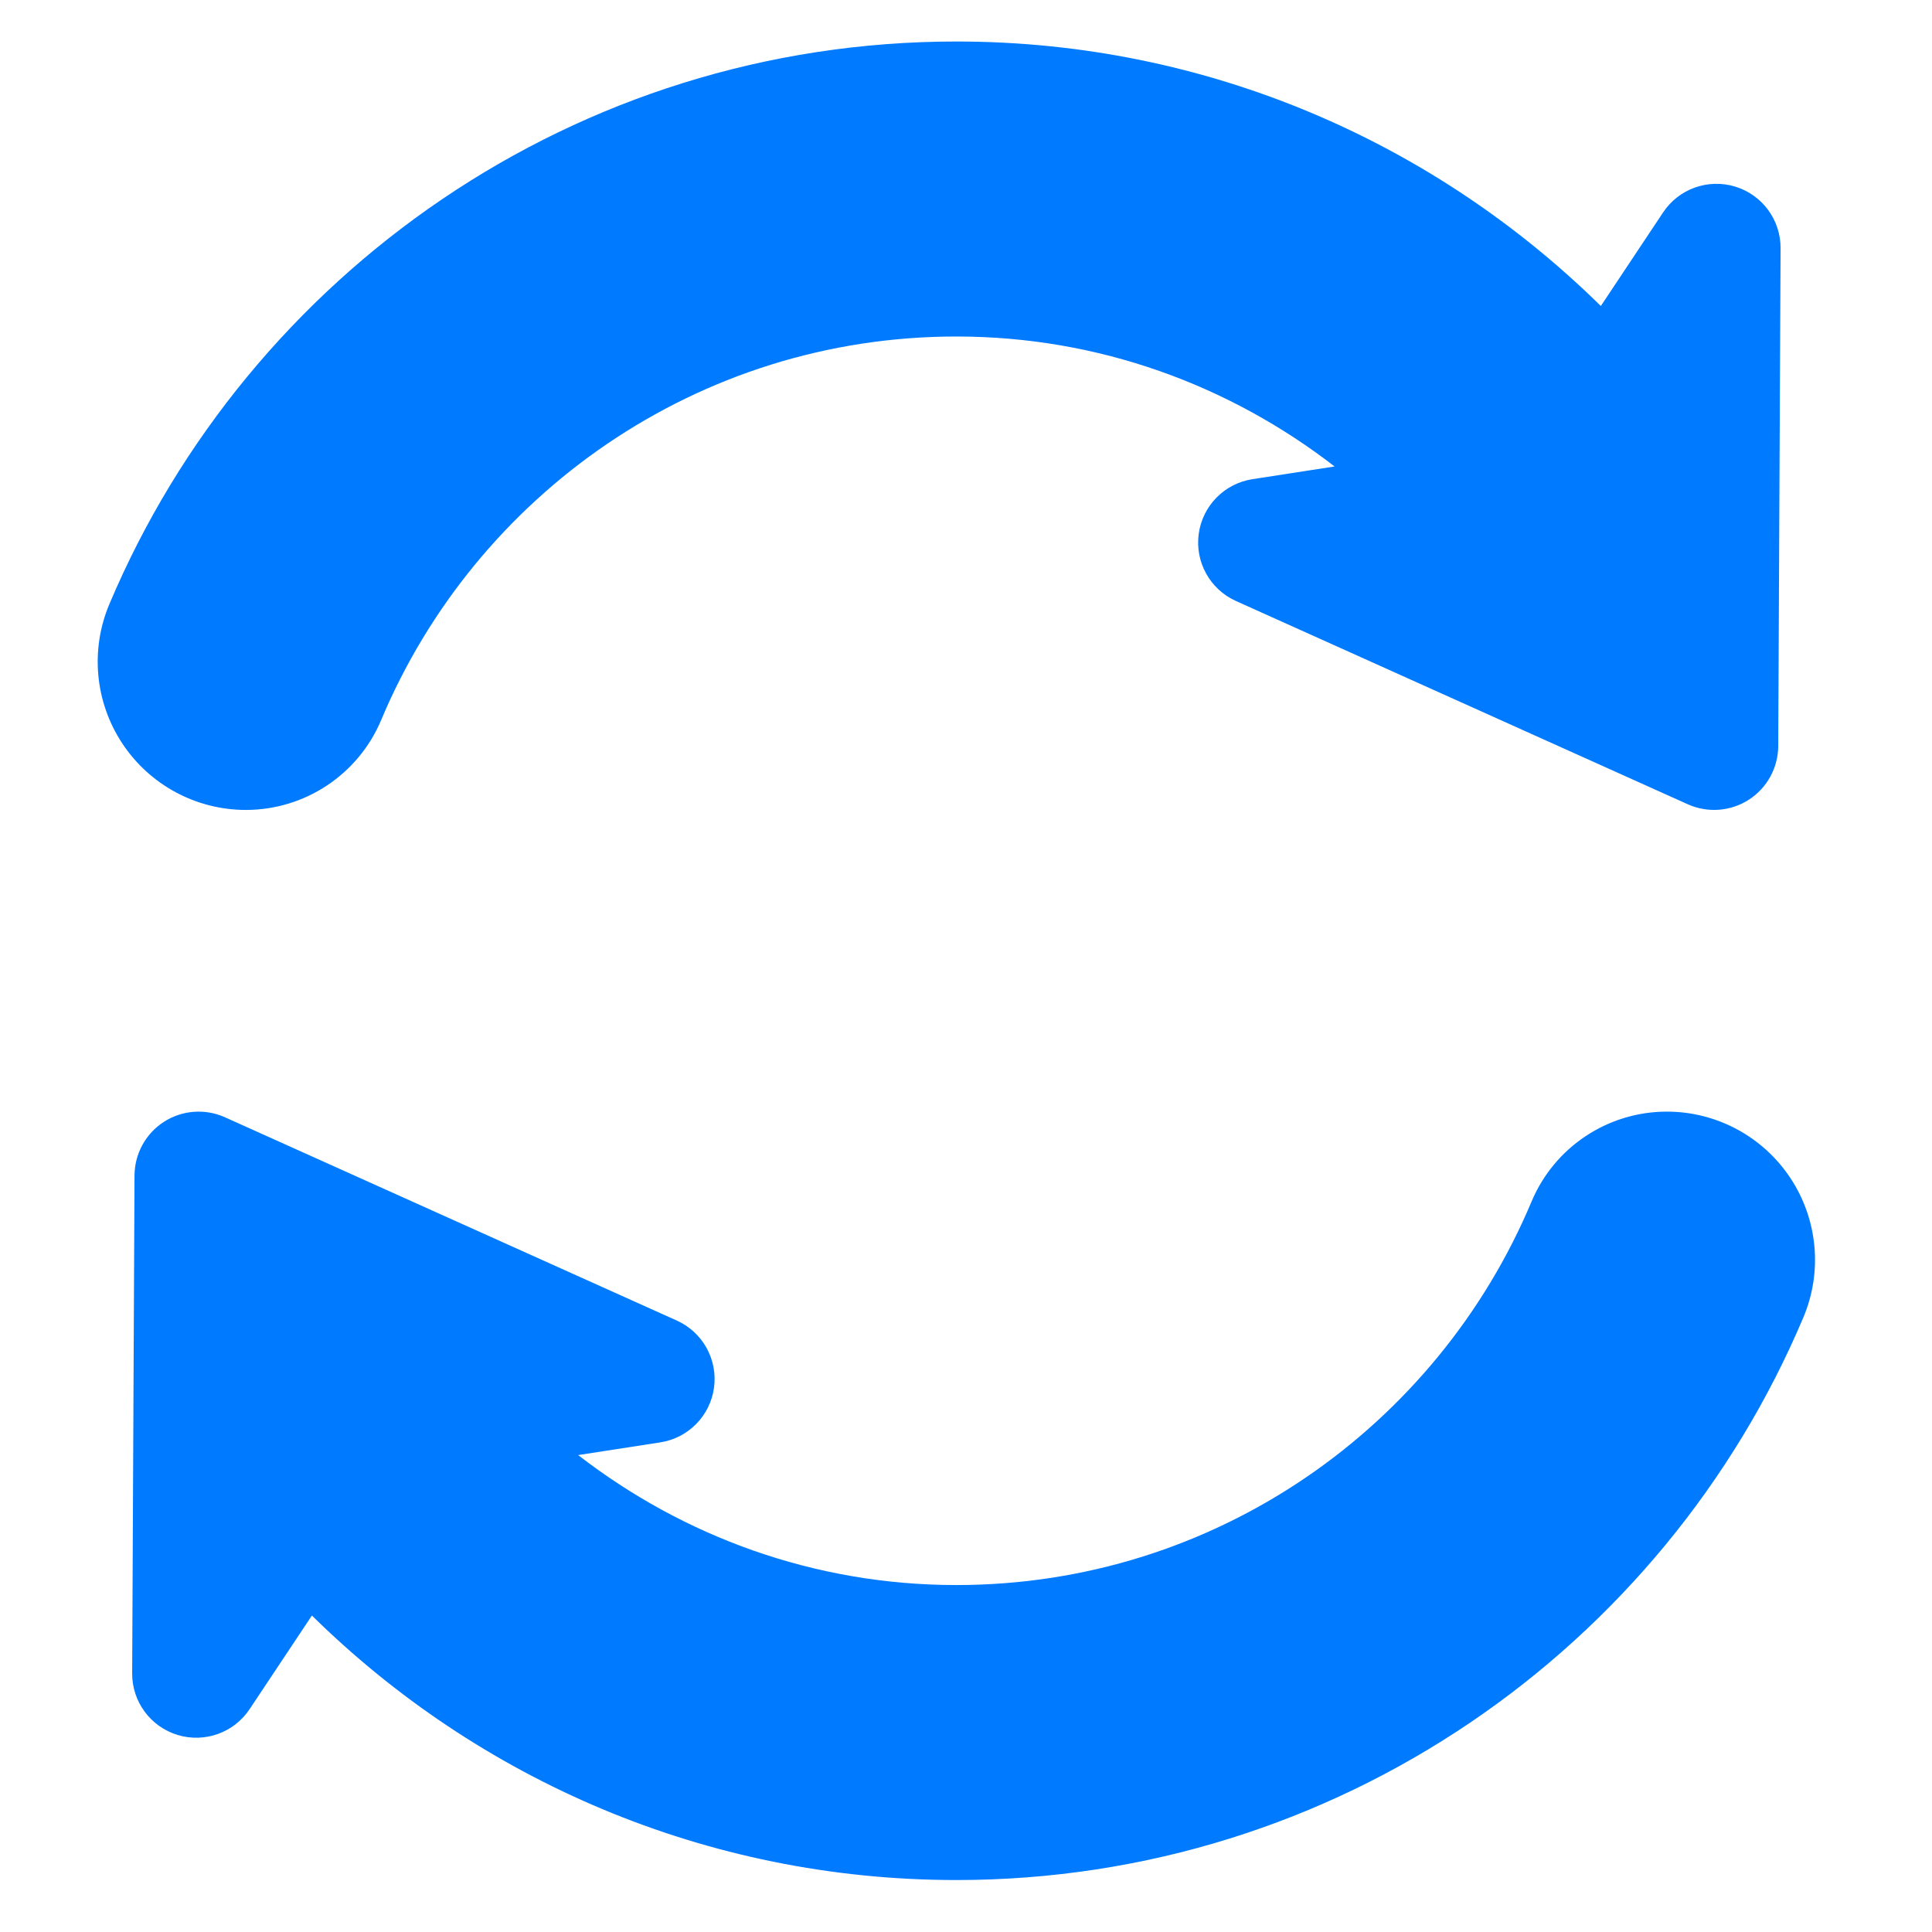 <?xml version="1.0" encoding="utf-8"?>
<!-- Generator: Adobe Illustrator 16.0.0, SVG Export Plug-In . SVG Version: 6.00 Build 0)  -->
<!DOCTYPE svg PUBLIC "-//W3C//DTD SVG 1.1//EN" "http://www.w3.org/Graphics/SVG/1.1/DTD/svg11.dtd">
<svg version="1.1" id="Artwork" xmlns="http://www.w3.org/2000/svg" xmlns:xlink="http://www.w3.org/1999/xlink" x="0px" y="0px"
	 width="512px" height="512px" viewBox="0 0 512 512" enable-background="new 0 0 512 512" xml:space="preserve" fill="#007aff">
<g>
	<path d="M65.155,214.641c15.664,0,29.813-9.405,35.872-23.854c25.017-59.604,83.842-101.61,152.42-101.61
		c37.797,0,72.449,12.955,100.231,34.442l-21.776,3.371c-7.437,1.153-13.223,7.054-14.232,14.512
		c-1.01,7.454,3.008,14.686,9.867,17.768l119.746,53.872c5.249,2.357,11.33,1.904,16.168-1.205c4.83-3.114,7.764-8.458,7.796-14.208
		l0.621-131.943c0.042-7.506-4.85-14.144-12.024-16.332c-7.185-2.188-14.948,0.589-19.104,6.837l-16.505,24.805
		C380.23,37.778,319.932,11,253.447,11C152.637,11,65.965,72.562,28.999,160.06c-5.134,12.128-3.84,26.015,3.429,36.987
		C39.697,208.023,51.984,214.641,65.155,214.641z"/>
	<path d="M474.467,312.184c-7.27-10.977-19.558-17.594-32.728-17.594c-15.664,0-29.813,9.405-35.872,23.854
		c-25.017,59.604-83.843,101.61-152.42,101.61c-37.798,0-72.45-12.955-100.232-34.442l21.776-3.37
		c7.437-1.153,13.223-7.054,14.233-14.513c1.009-7.453-3.008-14.686-9.867-17.768L59.611,296.089
		c-5.25-2.357-11.33-1.905-16.169,1.205c-4.829,3.114-7.764,8.458-7.795,14.207l-0.622,131.943
		c-0.042,7.506,4.85,14.144,12.024,16.332c7.185,2.188,14.948-0.589,19.104-6.838l16.505-24.805
		c44.004,43.32,104.303,70.098,170.788,70.098c100.811,0,187.482-61.561,224.447-149.059
		C483.029,337.043,481.735,323.157,474.467,312.184z"/>
</g>
</svg>
